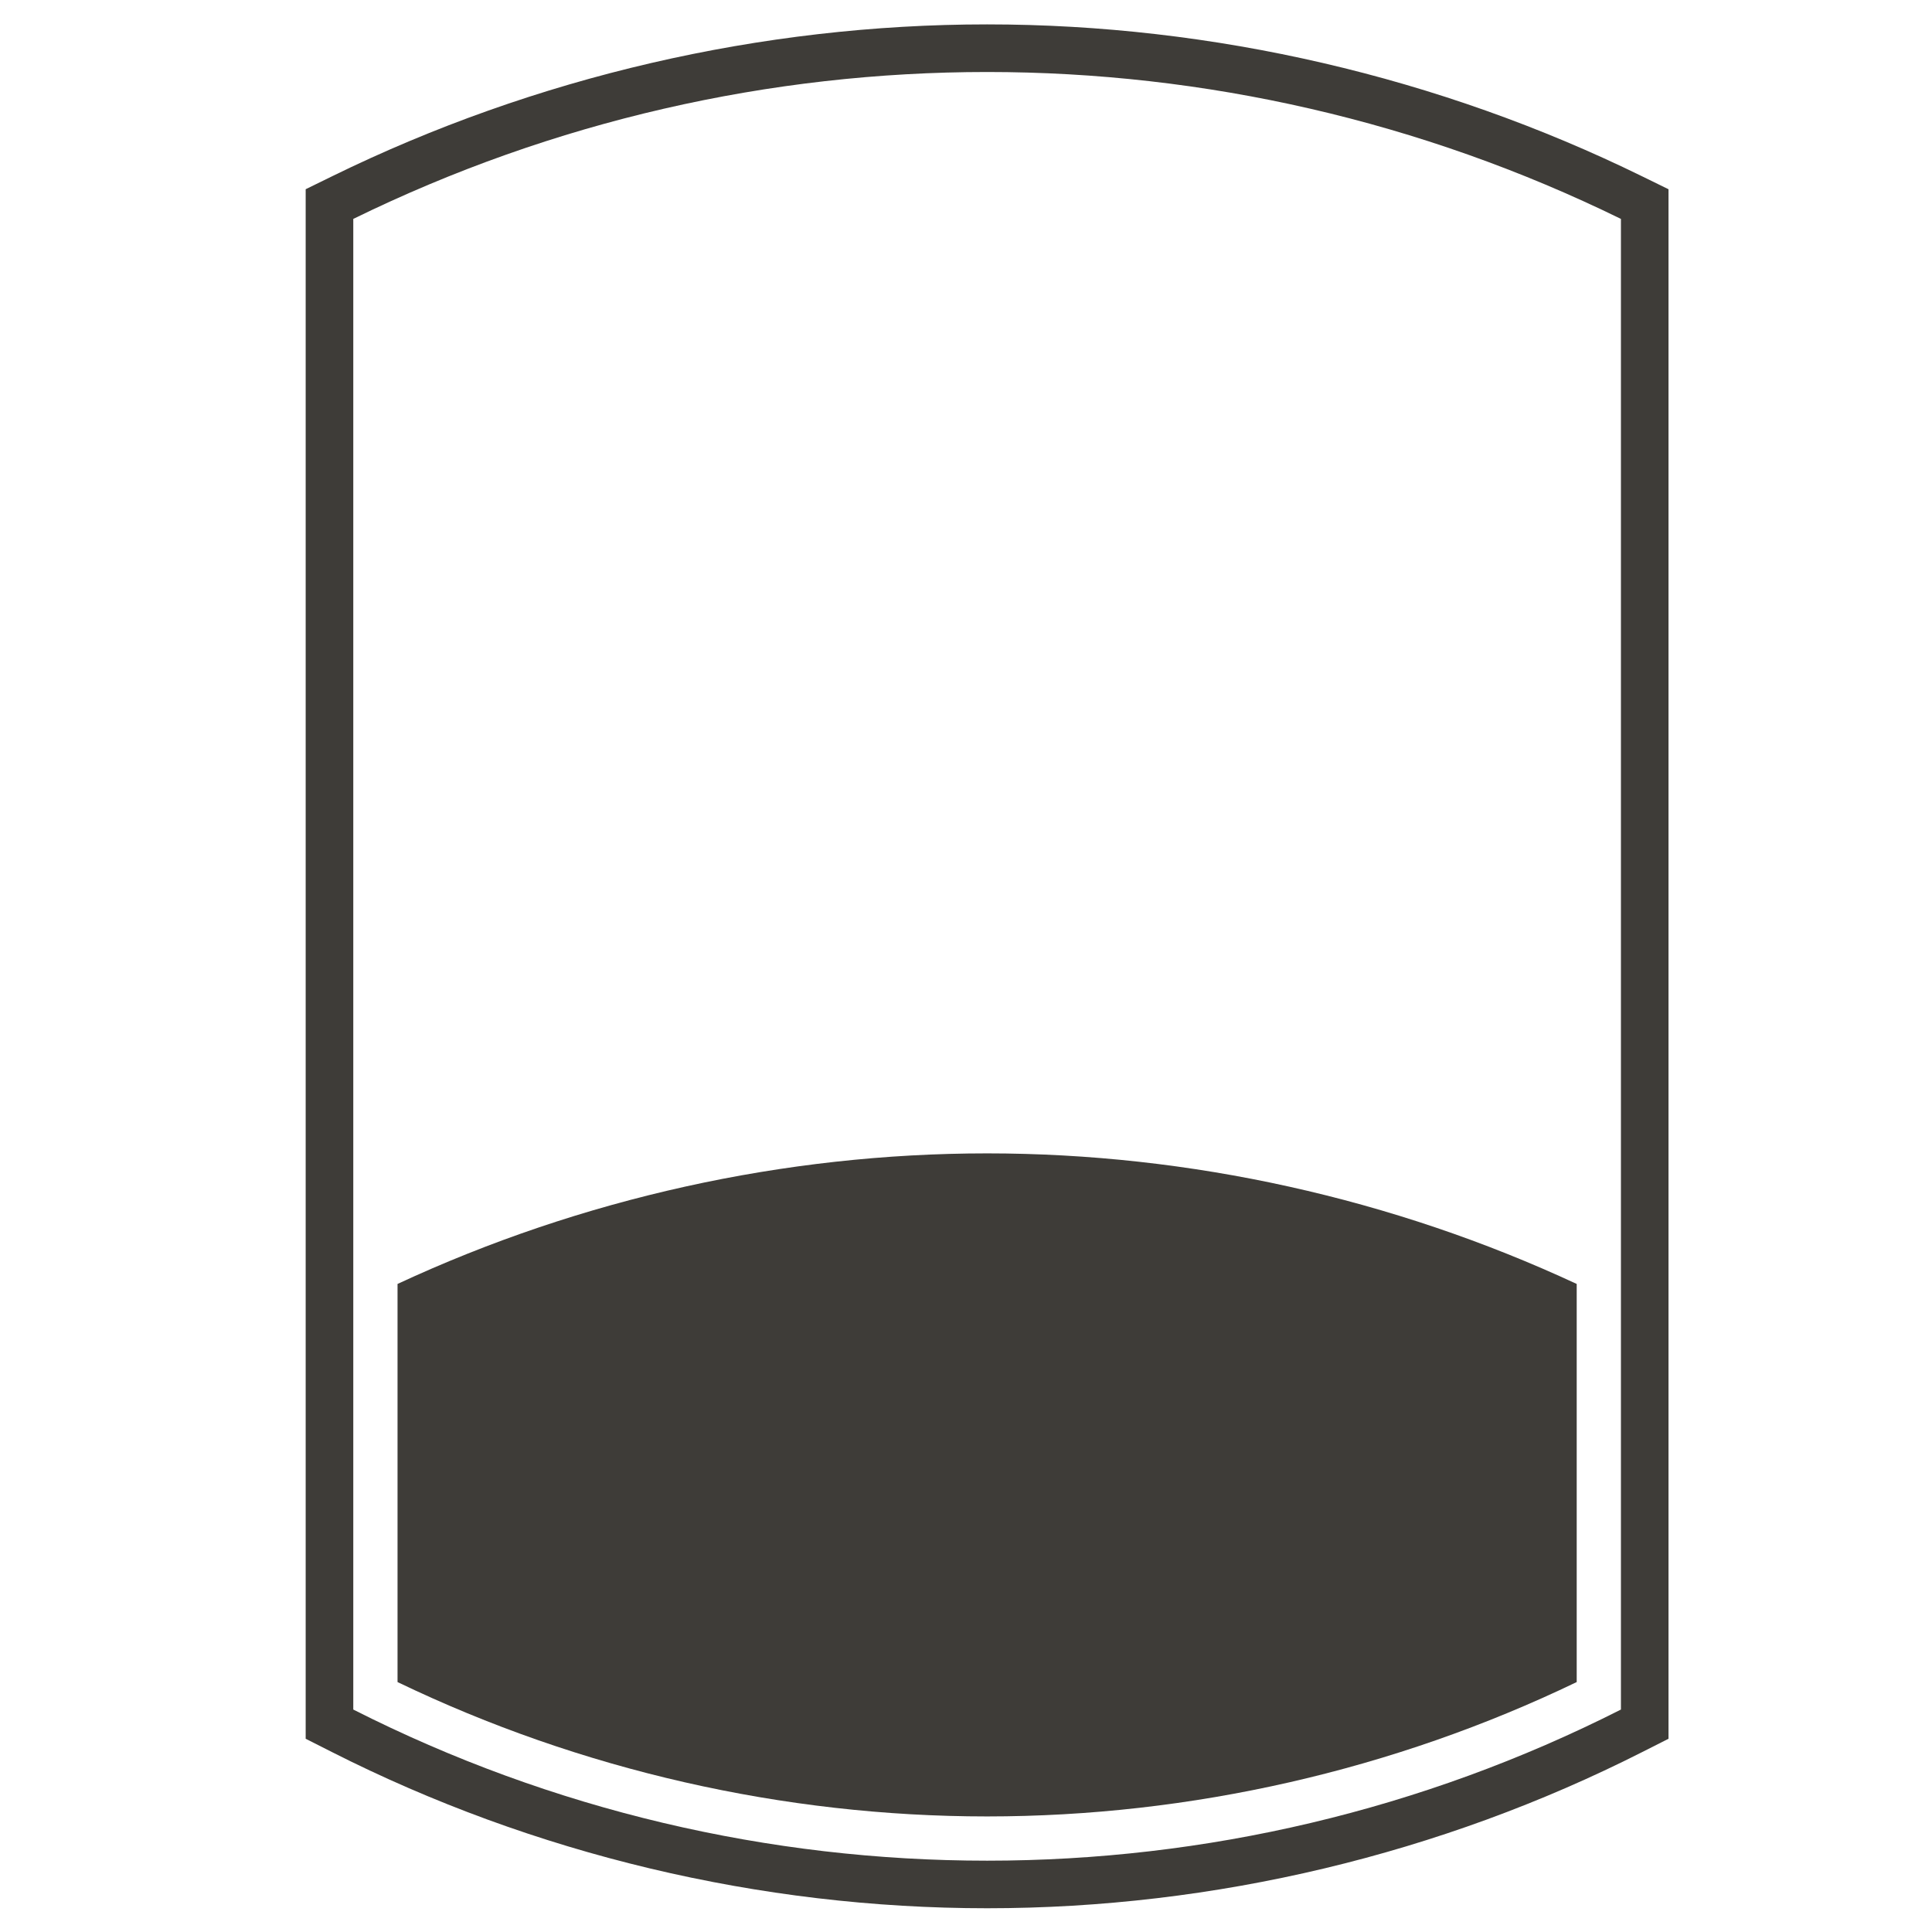 <?xml version="1.0" encoding="utf-8"?>
<!-- Generator: Adobe Illustrator 24.3.0, SVG Export Plug-In . SVG Version: 6.00 Build 0)  -->
<svg version="1.1" id="Layer_1" xmlns="http://www.w3.org/2000/svg" xmlns:xlink="http://www.w3.org/1999/xlink" x="0px" y="0px"
	 viewBox="0 0 1200 1200" style="enable-background:new 0 0 1200 1200;" xml:space="preserve">
<style type="text/css">
	.st0{clip-path:url(#SVGID_2_);fill:#3E3C38;}
	.st1{fill:#3E3C38;}
	.st2{clip-path:url(#SVGID_4_);fill:#3E3C38;}
	.st3{clip-path:url(#SVGID_6_);fill:#3E3C38;}
	.st4{clip-path:url(#SVGID_8_);fill:#FFFFFF;}
	.st5{clip-path:url(#SVGID_8_);fill:none;stroke:#FFFFFF;stroke-width:3.992;}
	.st6{clip-path:url(#SVGID_8_);fill:none;stroke:#FFFFFF;stroke-width:8;}
</style>
<g>
	<defs>
		<rect id="SVGID_5_" x="189.87" y="15.16" width="846.48" height="1170.1"/>
	</defs>
	<clipPath id="SVGID_2_">
		<use xlink:href="#SVGID_5_"  style="overflow:visible;"/>
	</clipPath>
	<path class="st0" d="M613.11,15.15c-140.17,0-280.81,32.6-406.69,94.27l-16.56,8.11v18.43v377.82v548.04v18.16l16.21,8.2
		c125.32,63.51,266.07,97.07,407.03,97.07s281.72-33.56,407.03-97.07l16.21-8.2v-18.16V135.97v-18.43l-16.56-8.11
		C893.92,47.76,753.28,15.15,613.11,15.15 M613.11,44.72c134.75,0,269.51,30.42,393.68,91.25v925.86
		c-123.52,62.59-258.59,93.87-393.68,93.87s-270.16-31.29-393.68-93.87c0-381.87,0-543.99,0-925.86
		C343.62,75.14,478.36,44.72,613.11,44.72"/>
	<path class="st0" d="M979.32,1044.76V797.48c-114.13-53.1-240.37-81.1-366.2-81.1c-125.85,0-252.07,28-366.2,81.1v247.28
		c113.53,54.65,239.77,83.46,366.2,83.46S865.78,1099.41,979.32,1044.76"/>
</g>
</svg>
